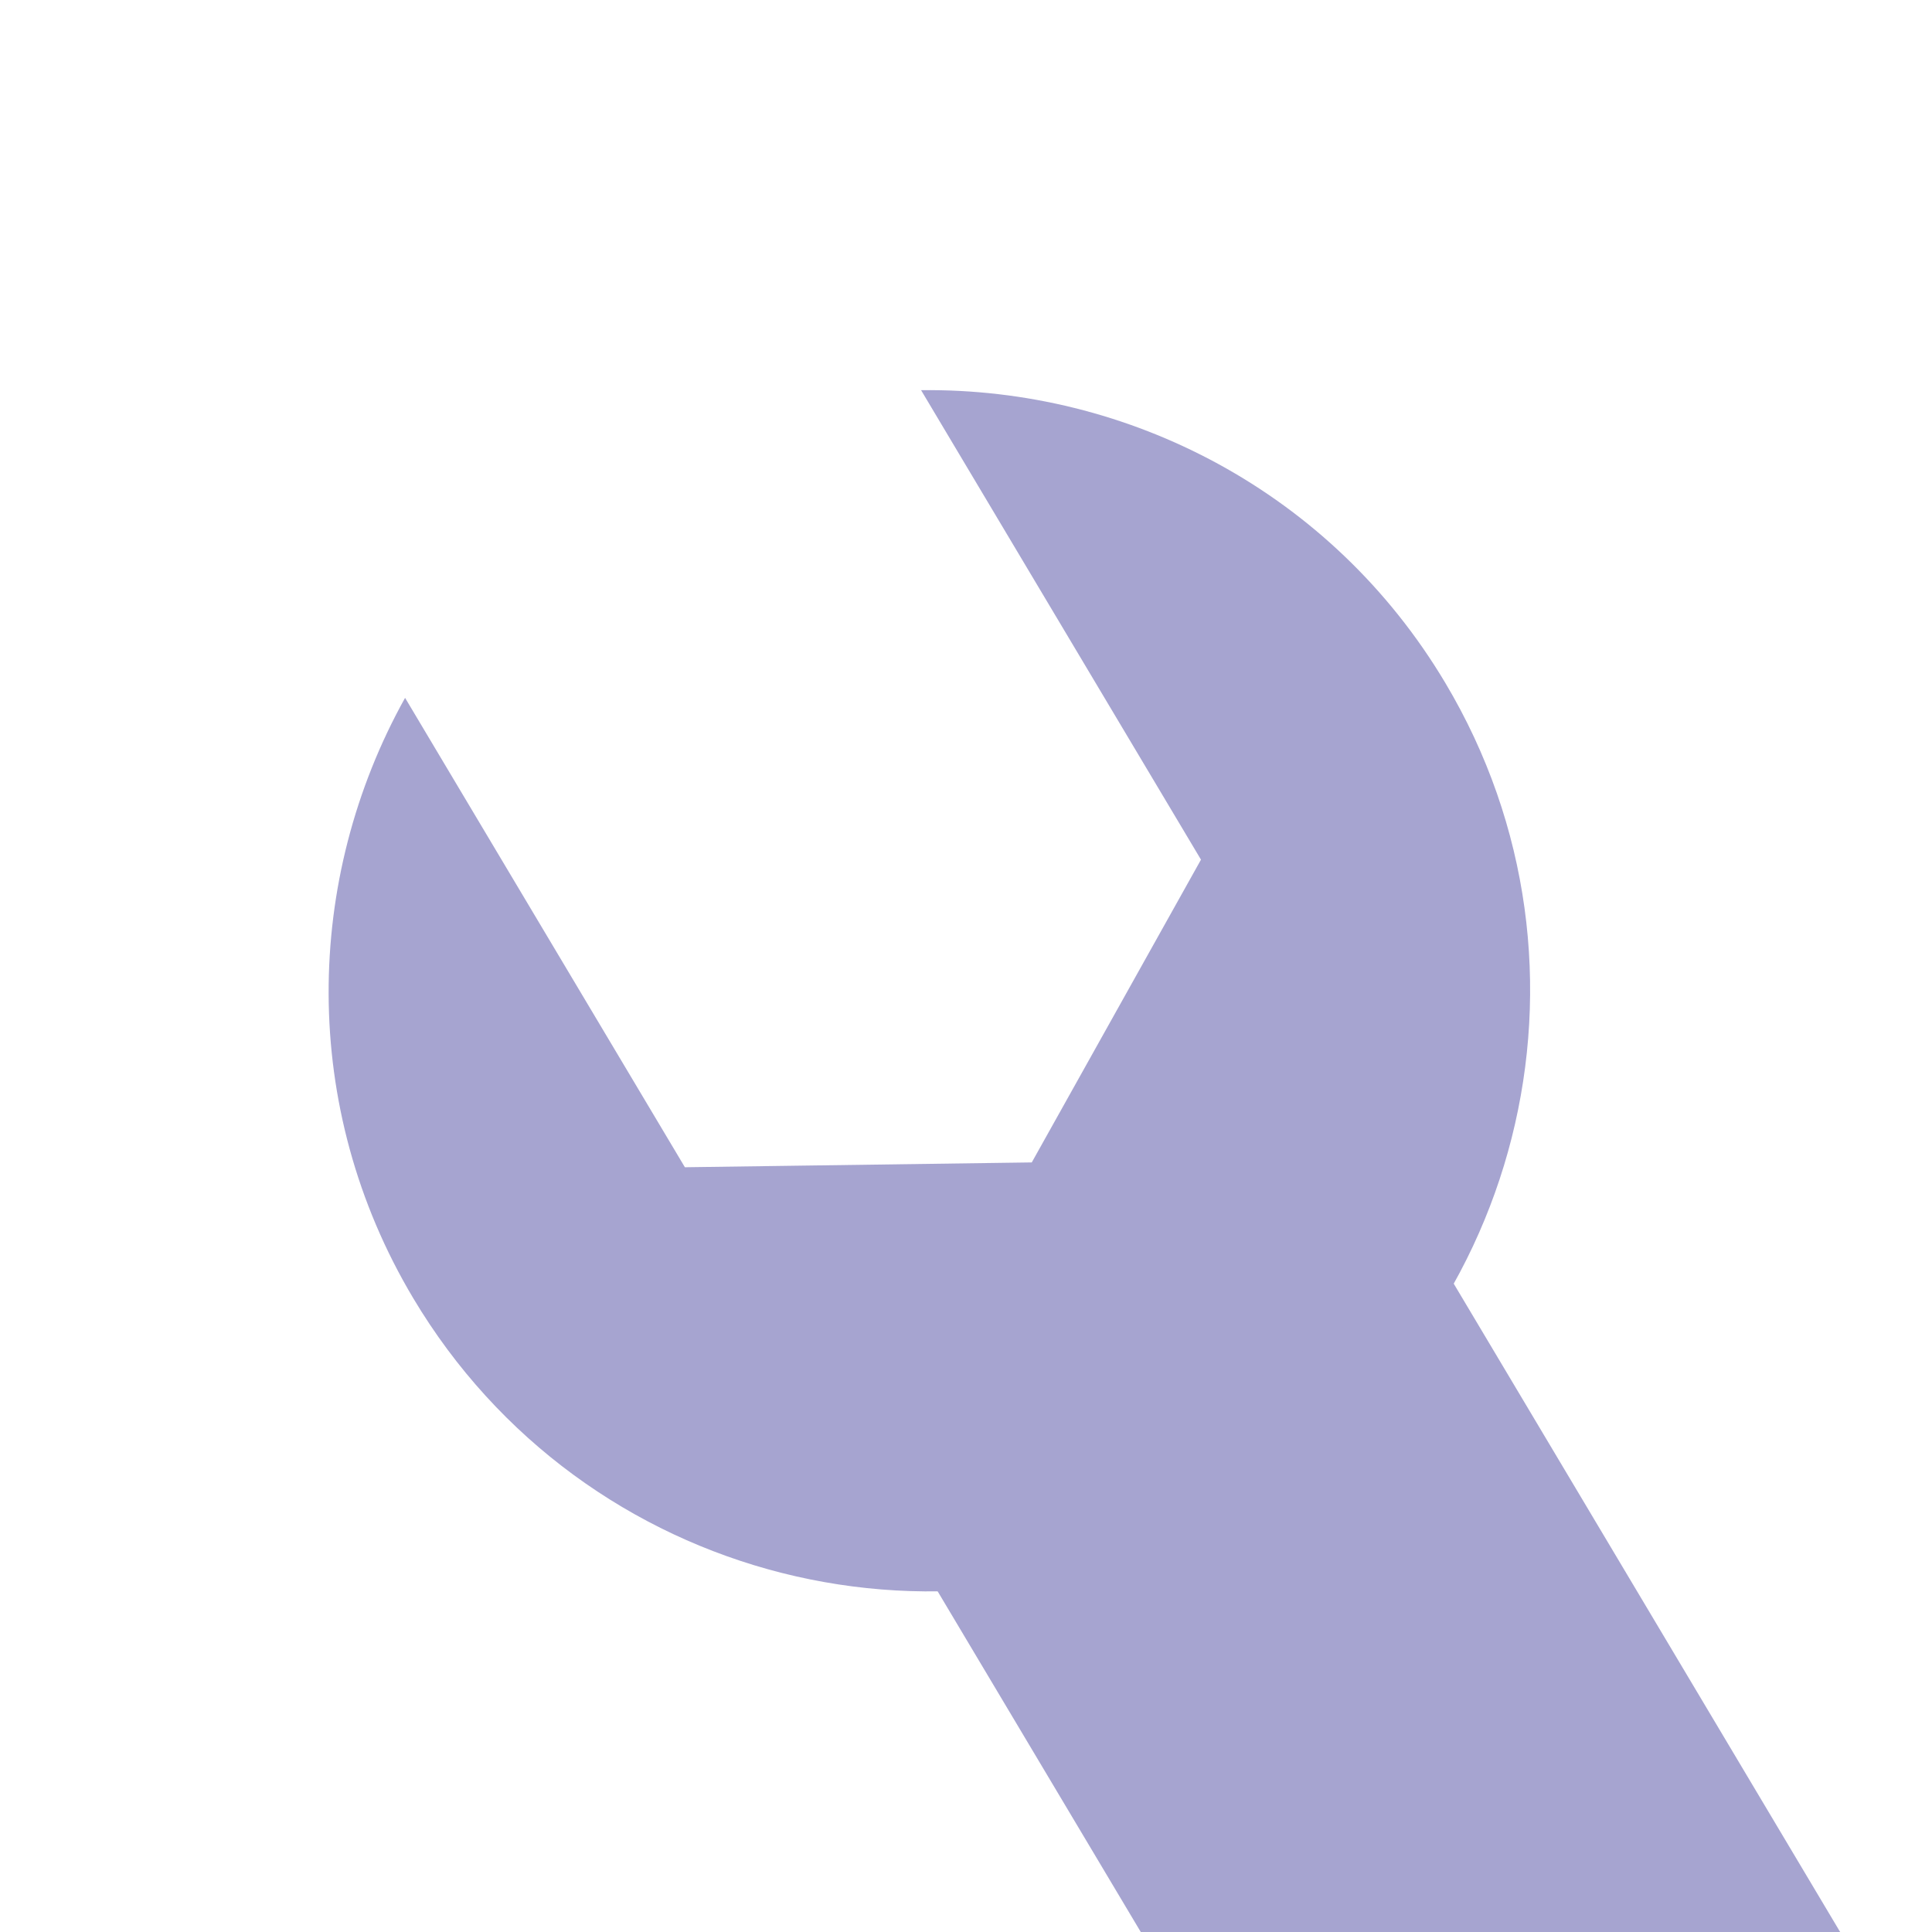 <?xml version="1.0" encoding="utf-8"?>
<!-- Generator: Adobe Illustrator 18.1.1, SVG Export Plug-In . SVG Version: 6.00 Build 0)  -->
<!DOCTYPE svg PUBLIC "-//W3C//DTD SVG 1.1//EN" "http://www.w3.org/Graphics/SVG/1.1/DTD/svg11.dtd">
<svg version="1.1" xmlns="http://www.w3.org/2000/svg" xmlns:xlink="http://www.w3.org/1999/xlink" x="0px" y="0px"
	 viewBox="0 0 24 24" enable-background="new 0 0 24 24" xml:space="preserve">
<g id="Dark_background" display="none">
	<rect x="-73" y="-176" display="inline" width="517" height="623"/>
</g>
<g id="Icon_name">
</g>
<g id="Icons">
	<rect y="0" fill="none" width="24" height="24"/>
	<path fill="#A6A4D0" d="M11.442,4.847l3.477,5.832l-2.102,3.761l-4.309,0.06L5.032,8.669
		c-1.253,2.25-1.313,5.085,0.101,7.457c2.111,3.541,6.692,4.7,10.232,2.589
		s4.7-6.692,2.589-10.232C16.54,6.111,14.018,4.815,11.442,4.847z"/>
	<polygon fill="#A6A4D0" points="17.933,15.735 11.522,19.557 14.171,24 22.859,24 	"/>
</g>
</svg>
